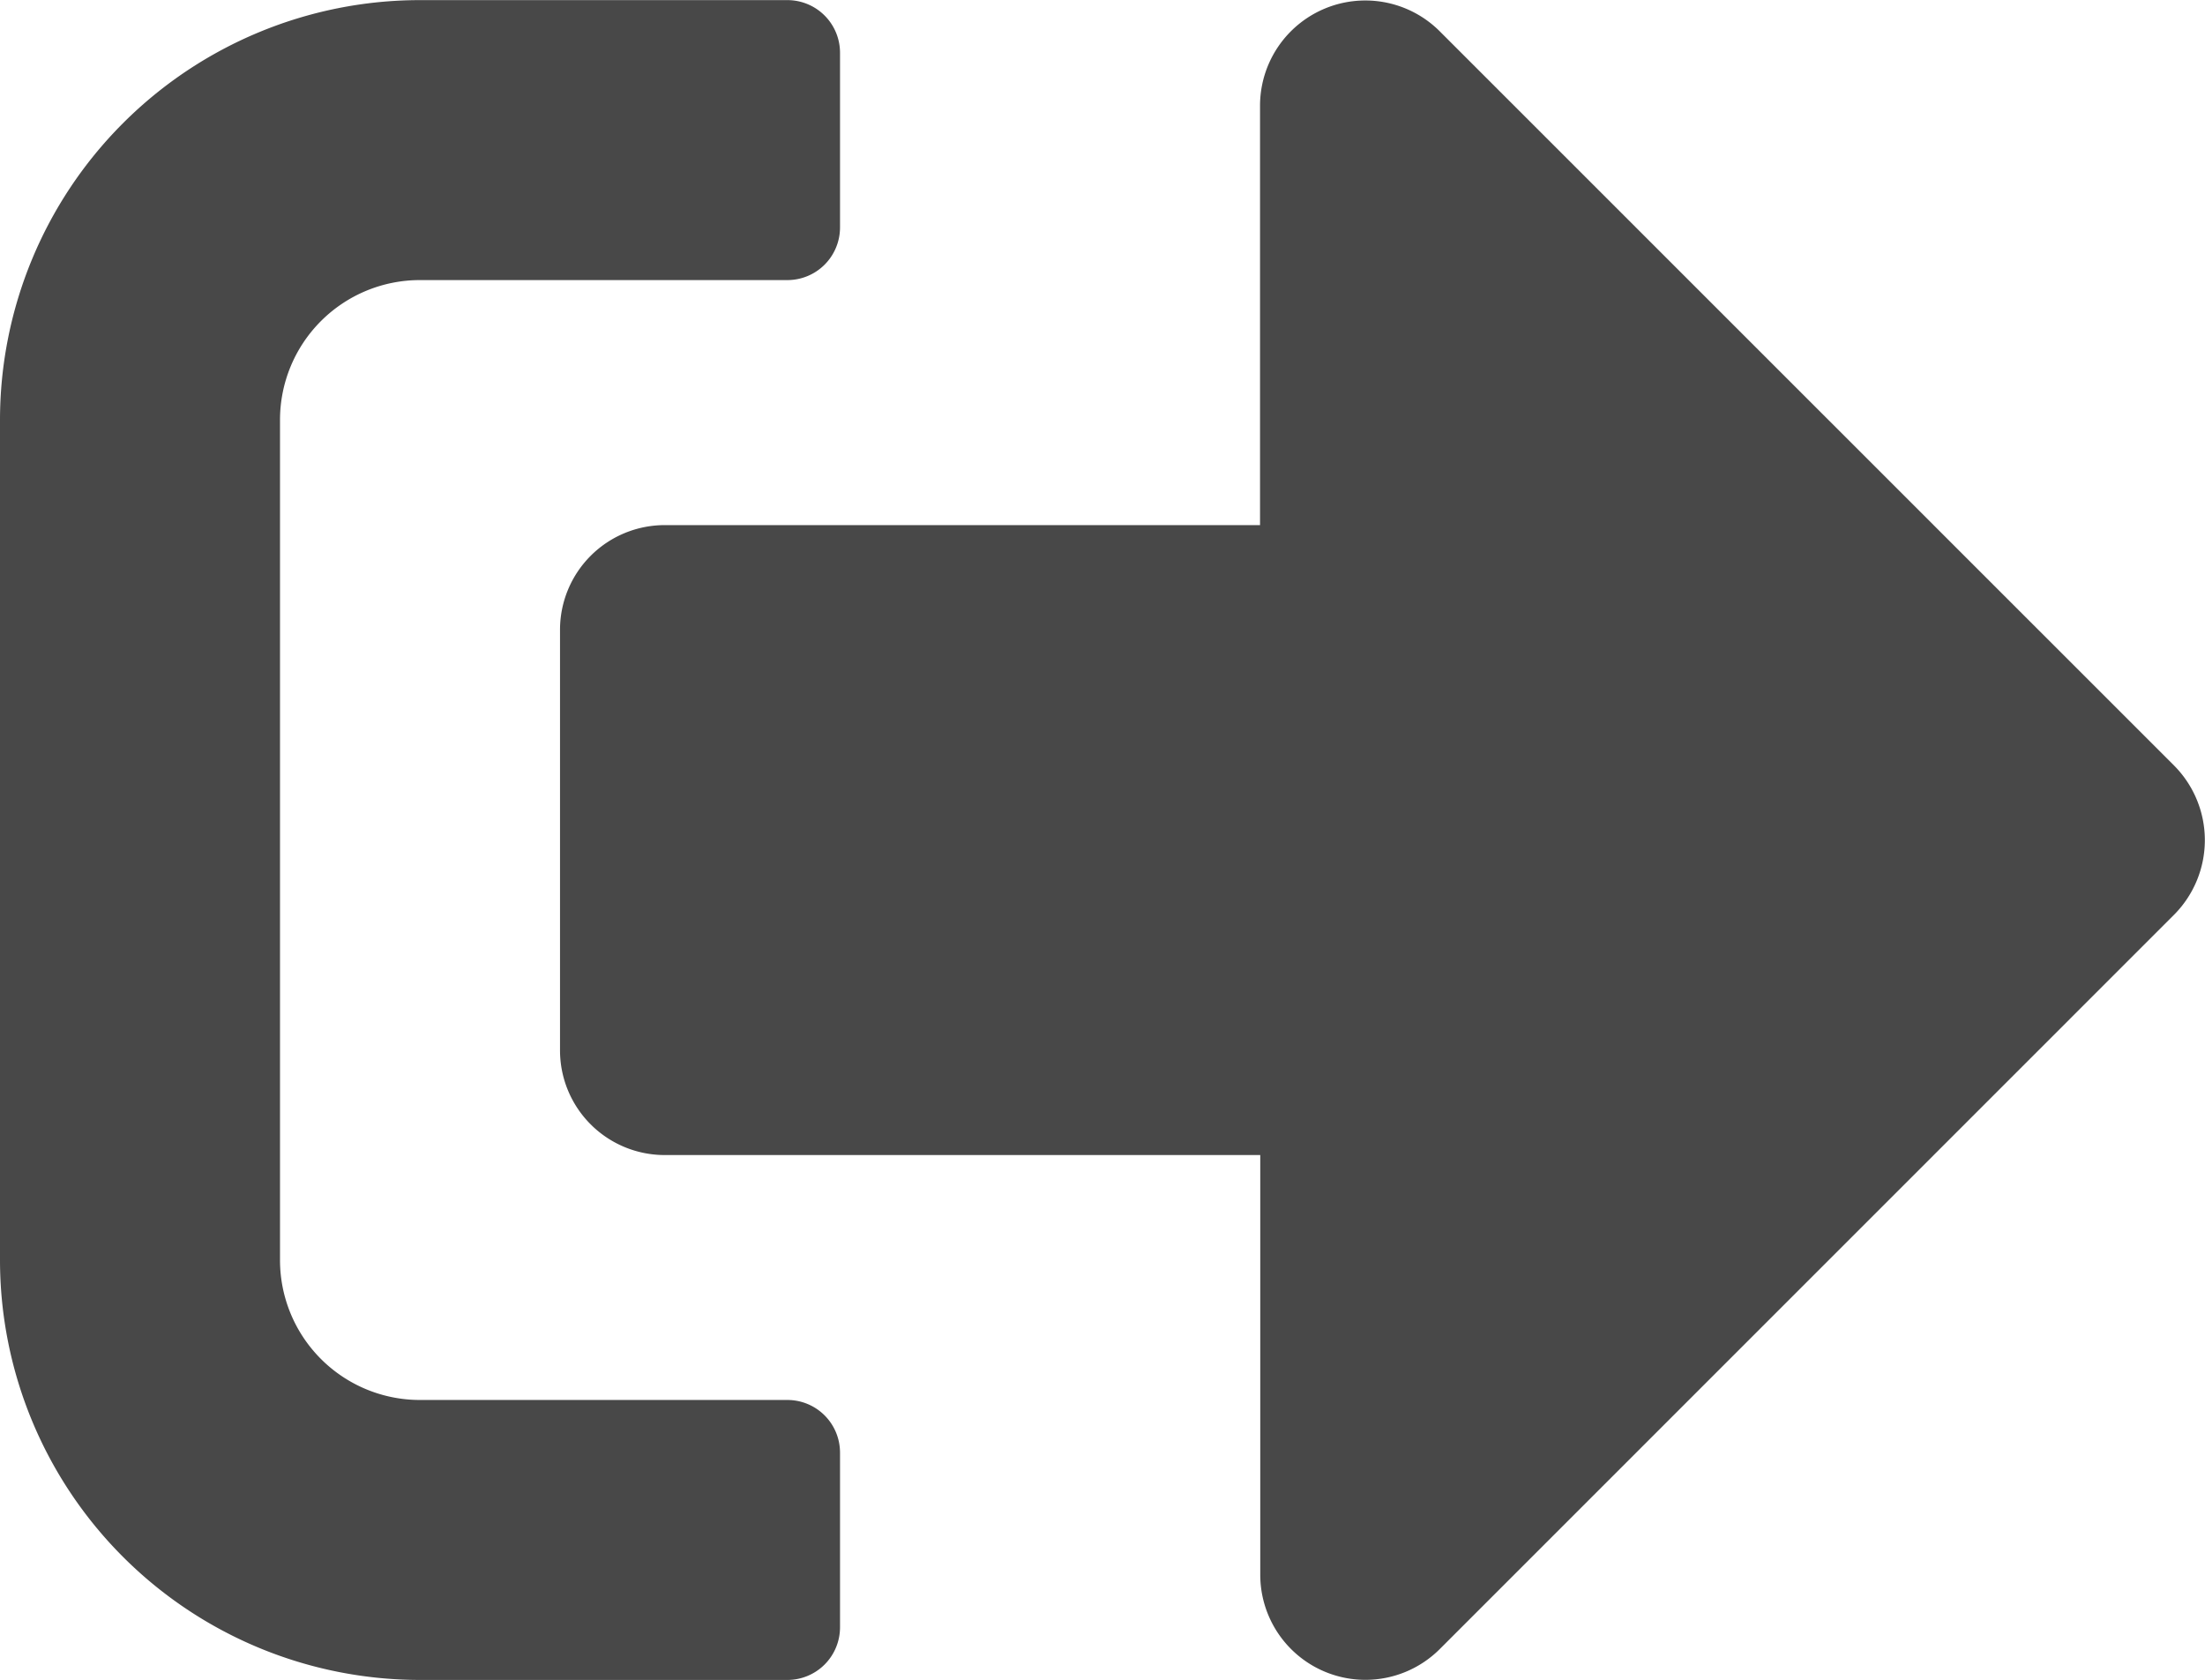 <svg xmlns="http://www.w3.org/2000/svg" width="19.687" height="15.002" viewBox="0 0 19.687 15.002">
  <path id="Icon_awesome-sign-out-alt" data-name="Icon awesome-sign-out-alt" d="M19.414,10.664l-6.562,6.563a.939.939,0,0,1-1.6-.664v-3.75H5.938A.935.935,0,0,1,5,11.875V8.125a.935.935,0,0,1,.938-.937H11.25V3.438a.94.94,0,0,1,1.6-.664l6.563,6.563A.945.945,0,0,1,19.414,10.664ZM7.5,17.031V15.469A.47.47,0,0,0,7.031,15H3.75A1.249,1.249,0,0,1,2.5,13.75V6.25A1.249,1.249,0,0,1,3.75,5H7.031A.47.47,0,0,0,7.5,4.531V2.969A.47.47,0,0,0,7.031,2.5H3.75A3.751,3.751,0,0,0,0,6.25v7.5A3.751,3.751,0,0,0,3.75,17.5H7.031A.47.47,0,0,0,7.5,17.031Z" transform="translate(0 -2.499)" fill="#484848"/>
</svg>
